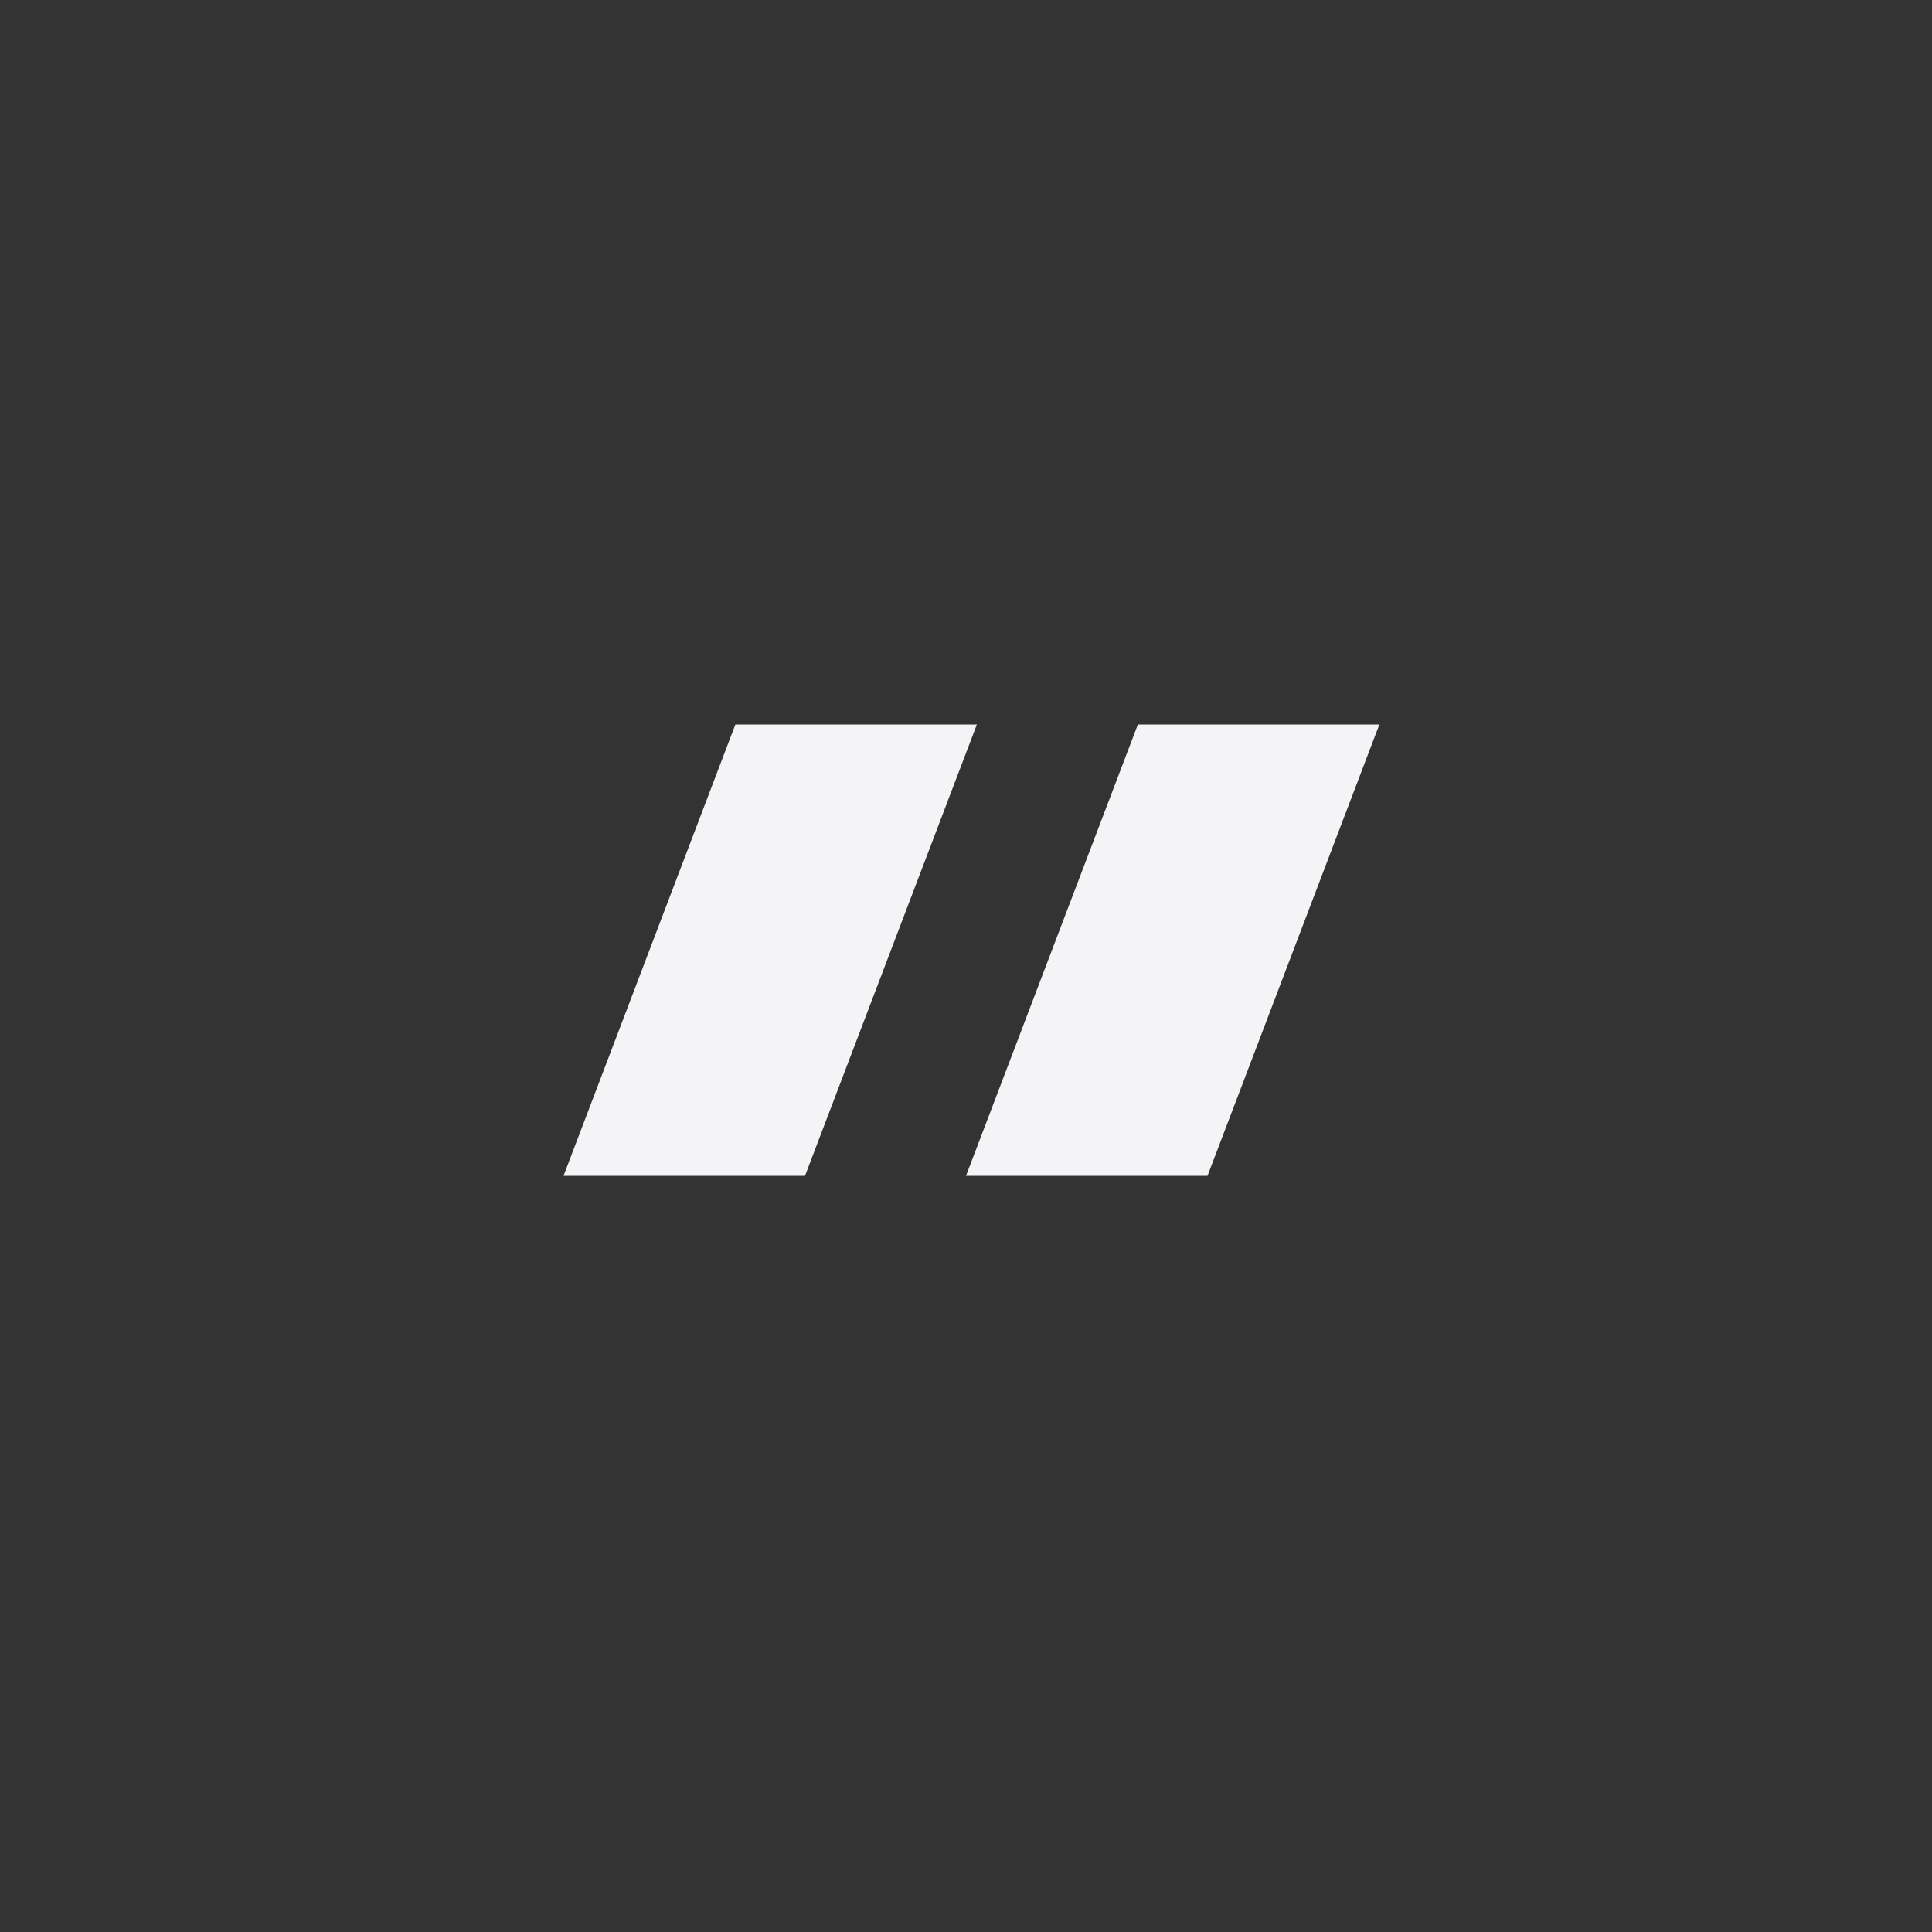 <svg
  width="24"
  height="24"
  viewBox="0 0 24 24"
  fill="none"
  xmlns="http://www.w3.org/2000/svg"
>
  <rect x="0" y="0" width="24" height="24" fill="#333333" stroke="none"/>
  <path d="M9.135 9H12.135L10 14.607H7L9.135 9Z" fill="#f4f4f7" />
  <path d="M14.135 9H17.135L15 14.607H12L14.135 9Z" fill="#f4f4f7" />
</svg>
